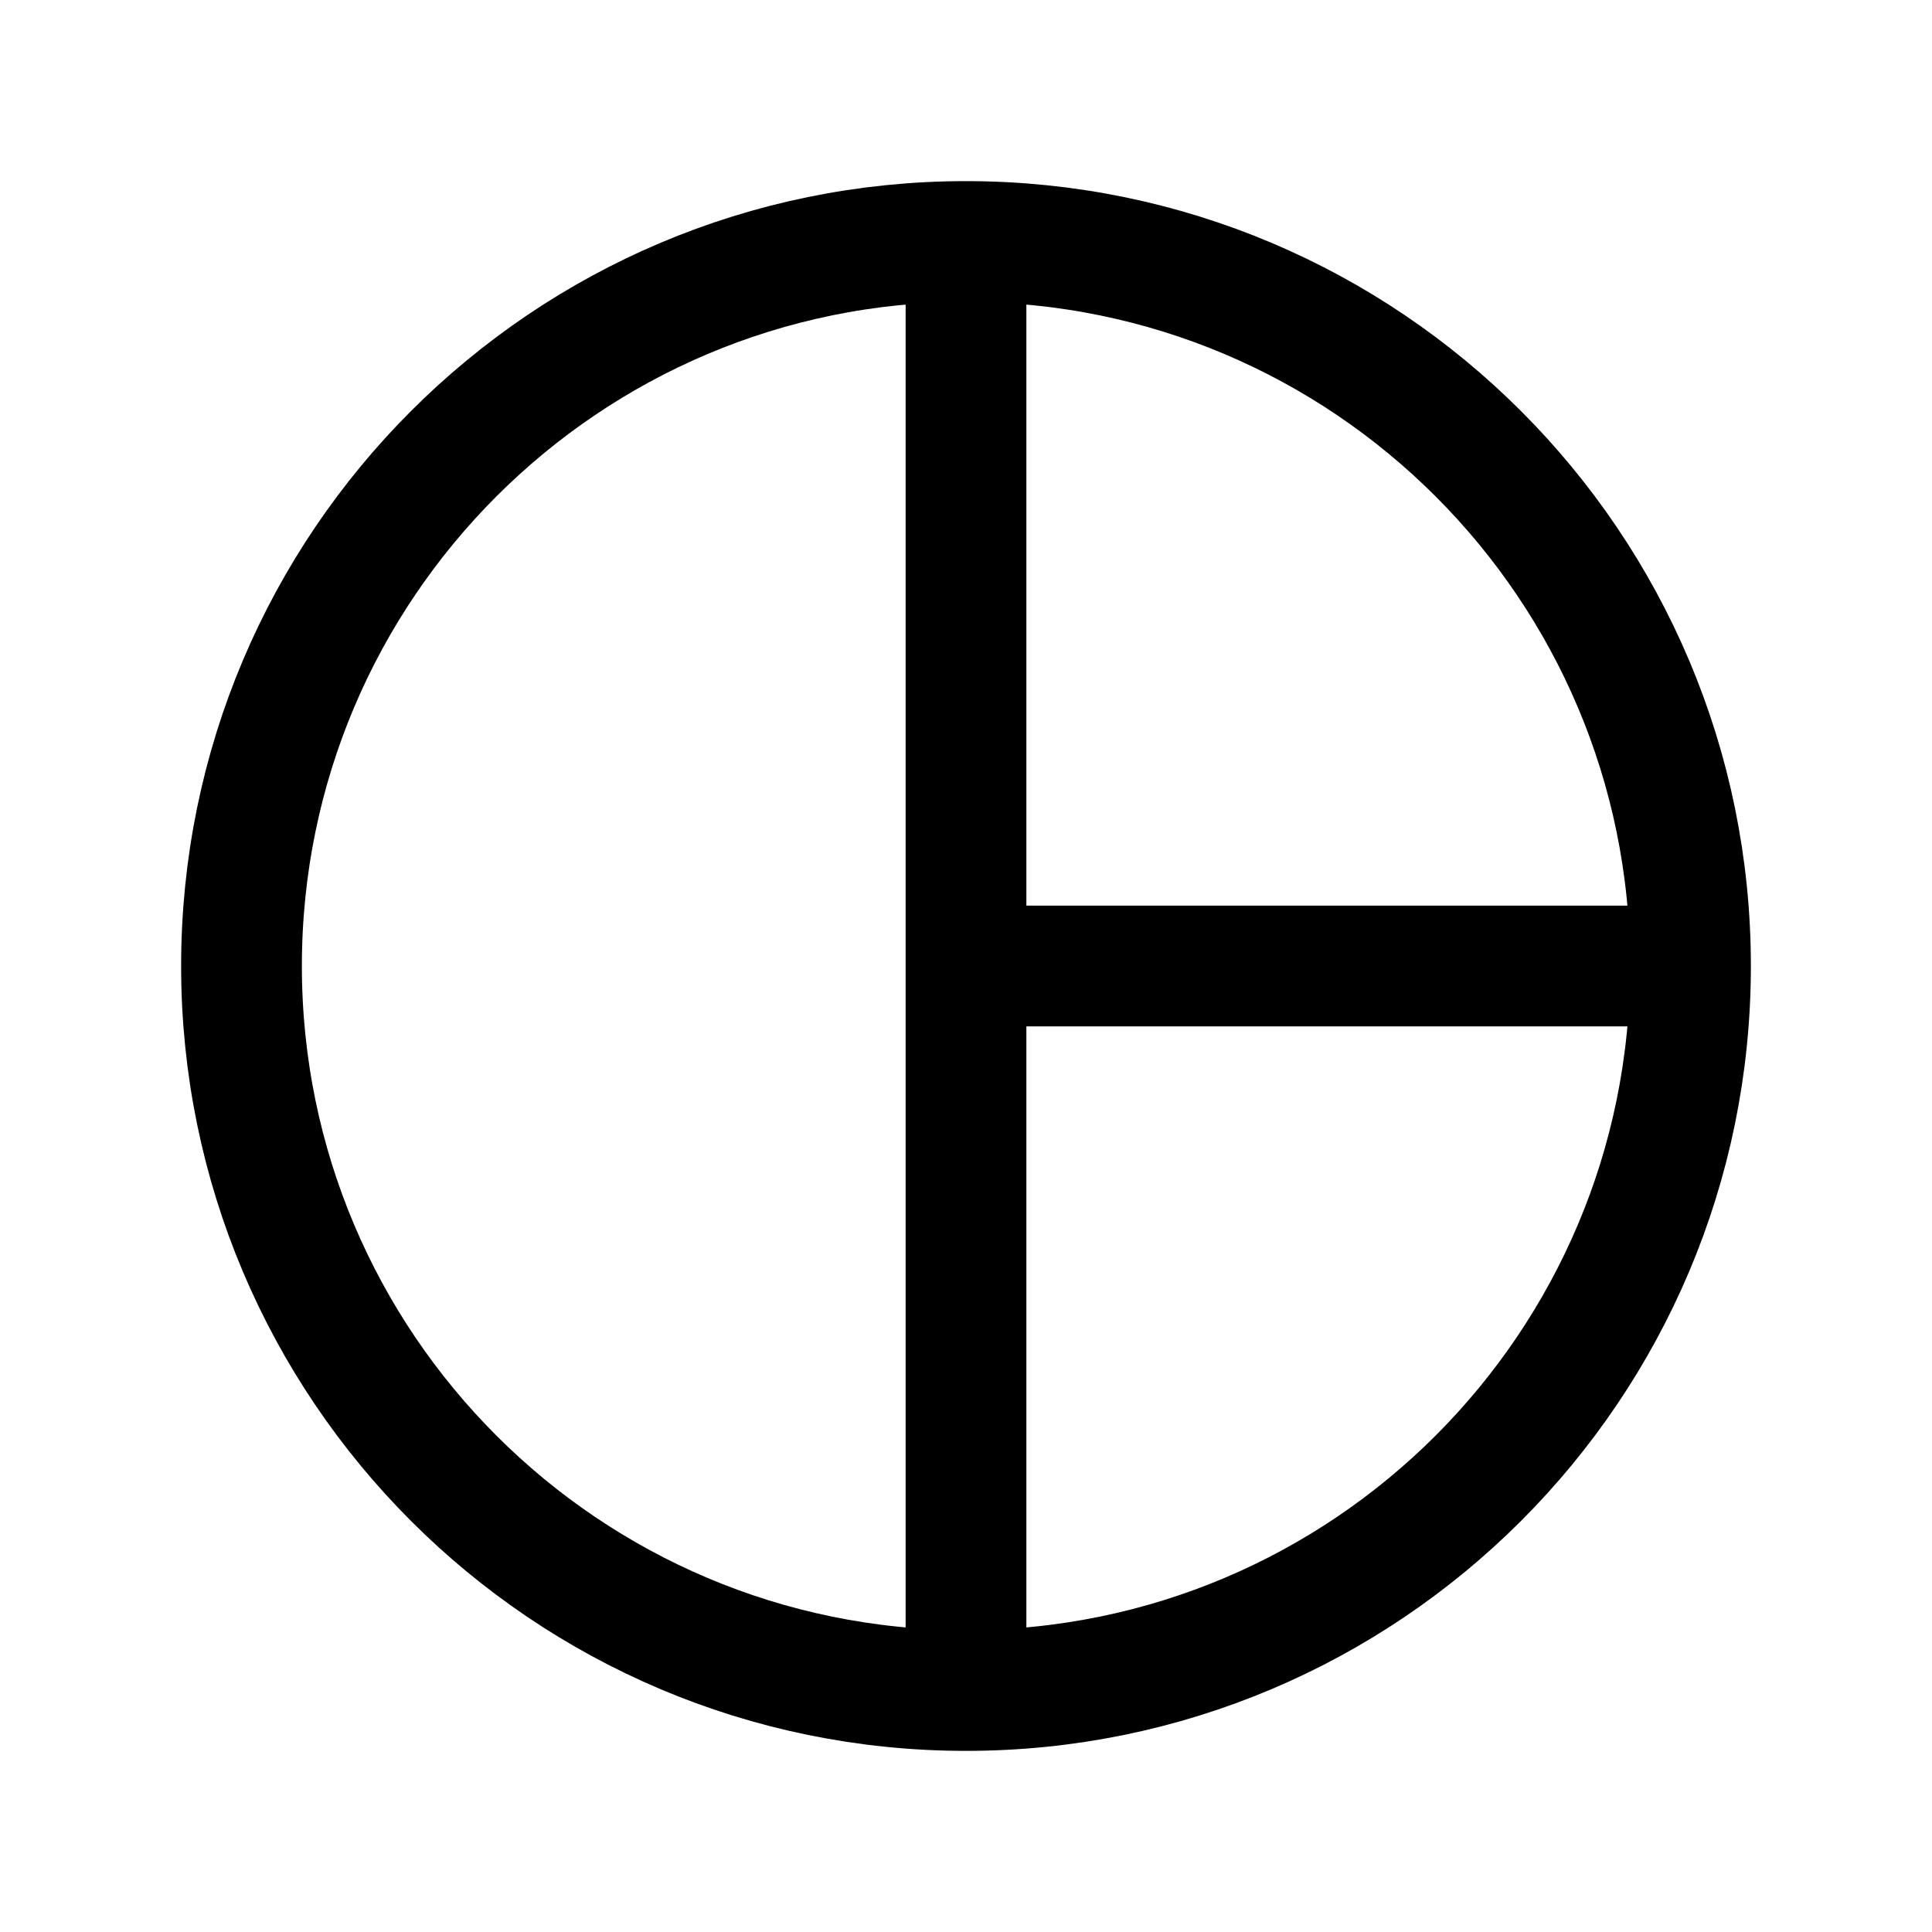 <svg width="32" height="32" viewBox="0 0 32 32" fill="none" xmlns="http://www.w3.org/2000/svg">
<path d="M28 16C28 22.627 22.627 28 16 28M28 16C28 9.373 22.627 4 16 4M28 16H16M16 28C9.373 28 4 22.627 4 16C4 9.373 9.373 4 16 4M16 28V16M16 4V16" stroke="black" stroke-width="2"/>
</svg>
